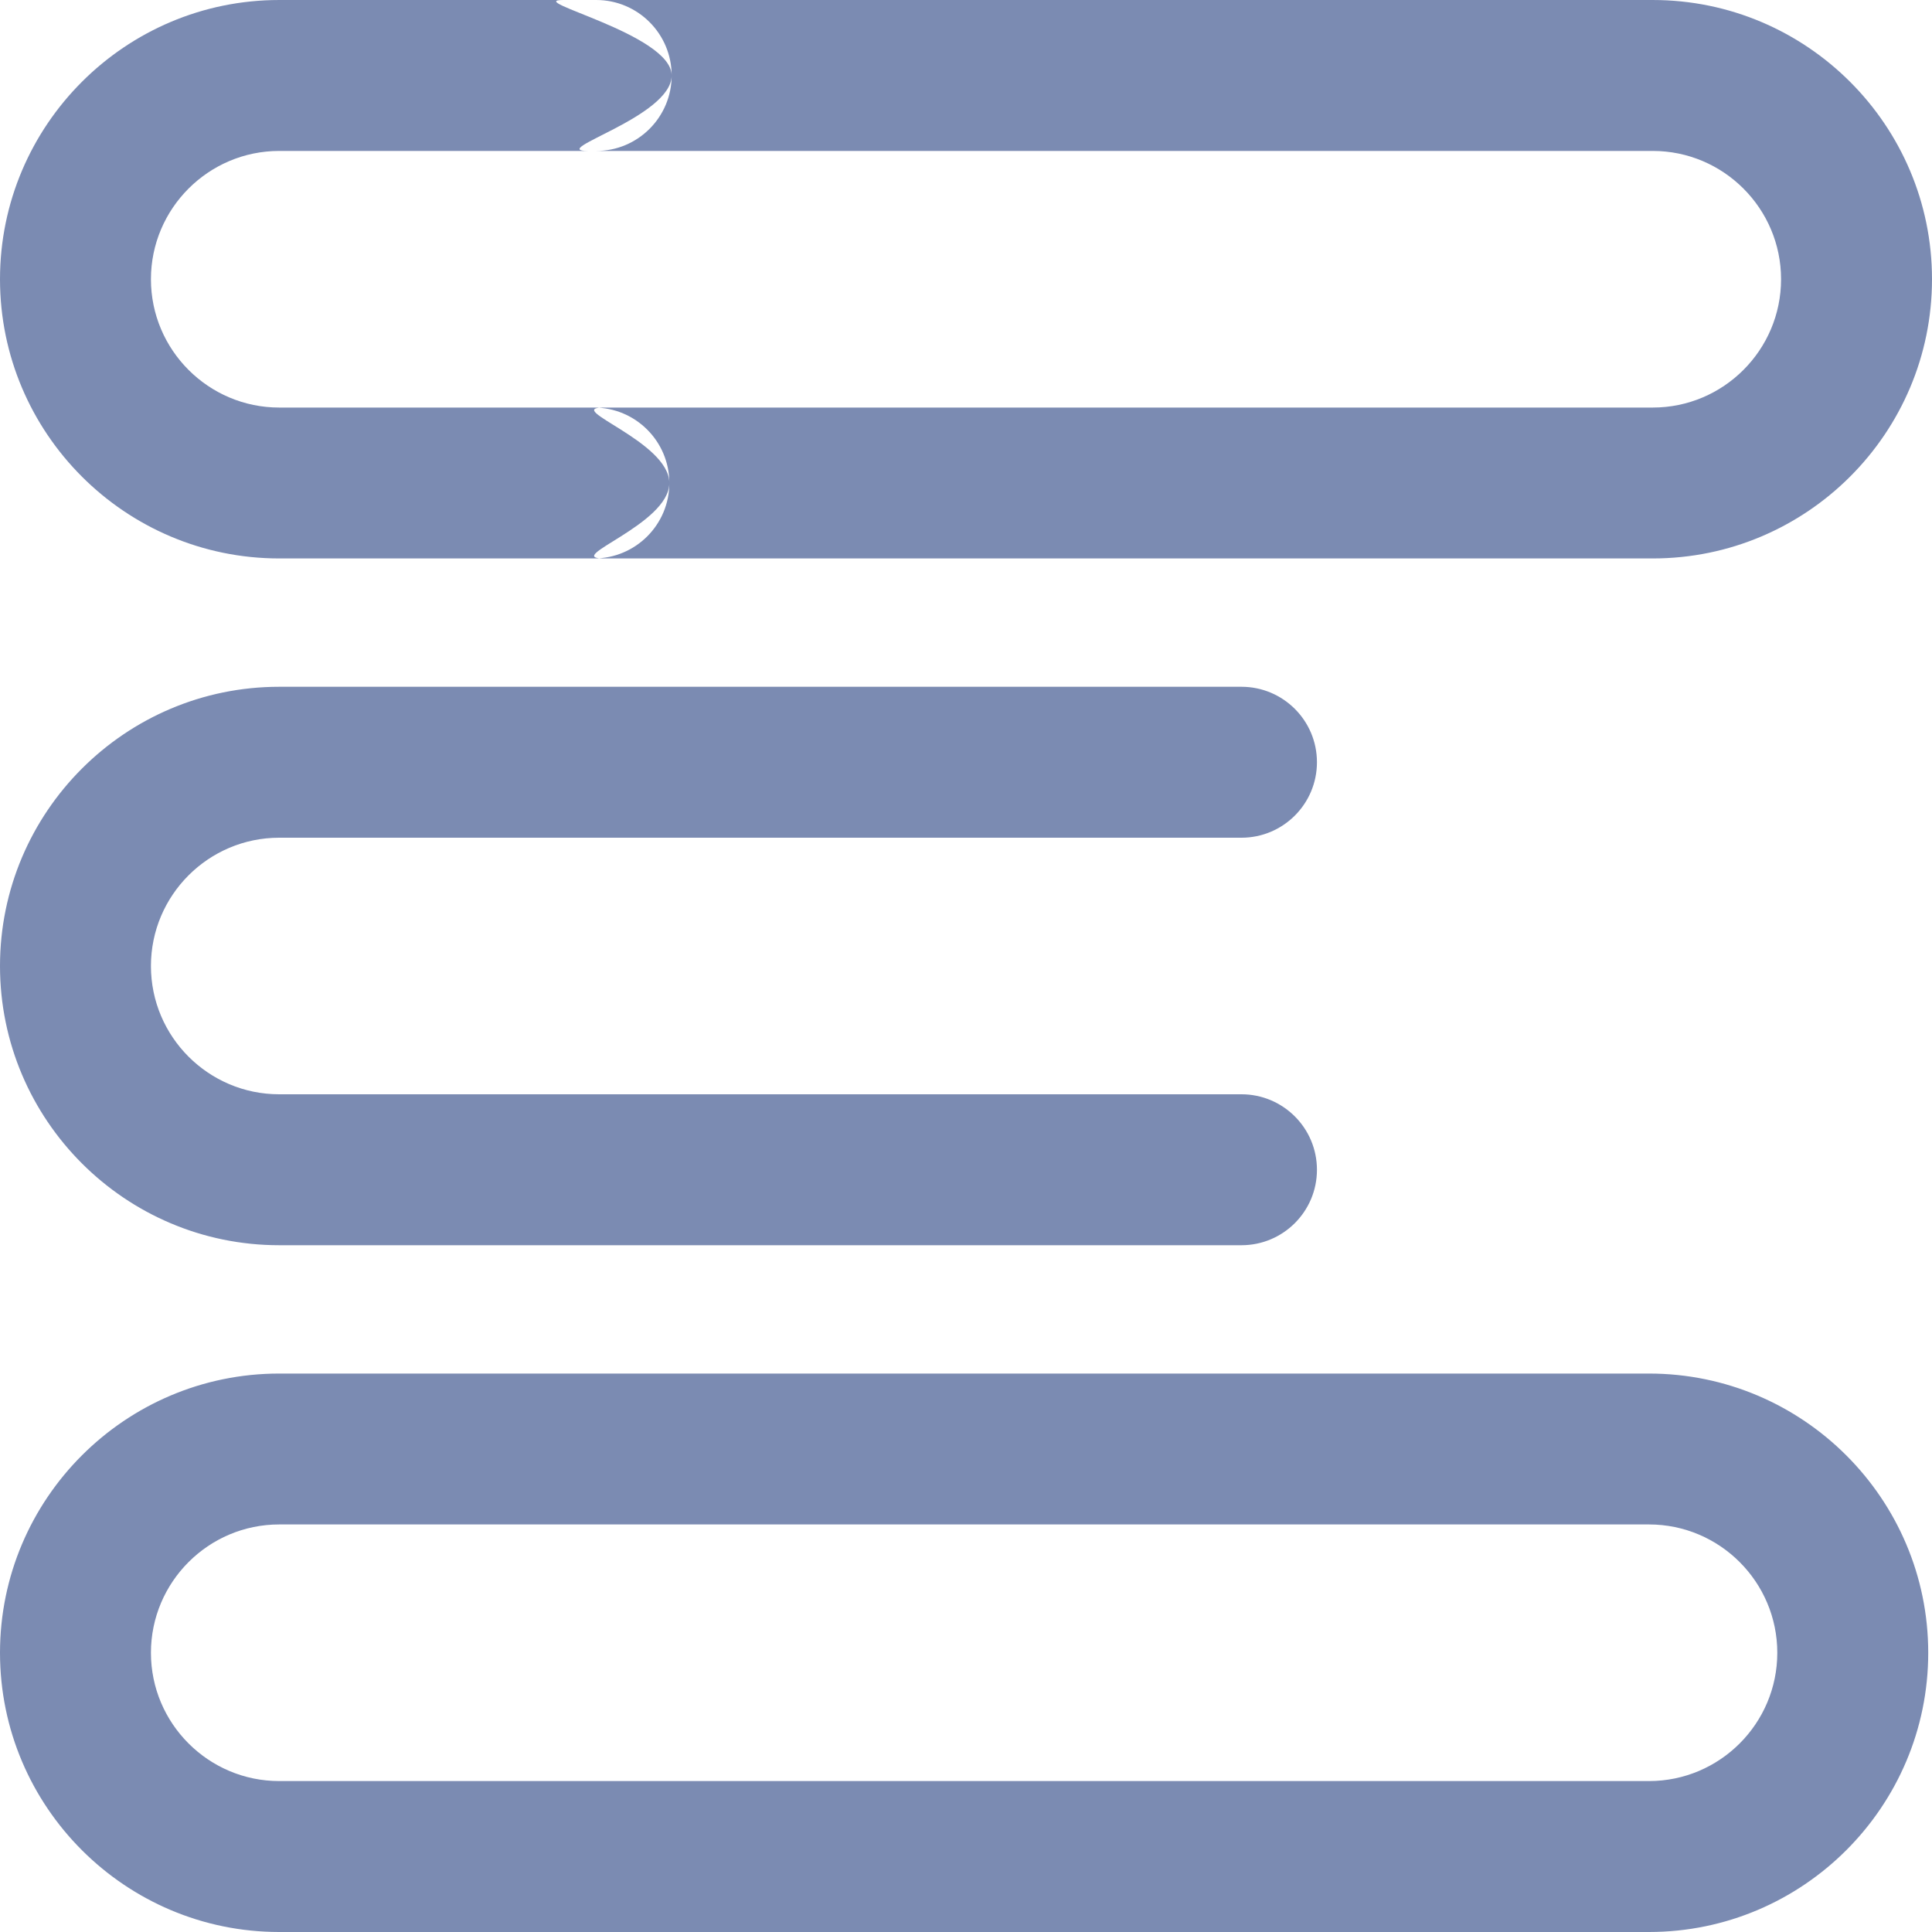 <svg width="40" height="40" viewBox="0 0 40 40" fill="none" xmlns="http://www.w3.org/2000/svg">
<path d="M12.296 11.562H5.781C2.593 11.562 0 8.969 0 5.781C0 2.593 2.593 3.33786e-05 5.781 3.33786e-05H12.344C13.207 3.33786e-05 13.906 0.7 13.906 1.563C13.906 2.425 13.207 3.125 12.344 3.125H5.781C4.317 3.125 3.125 4.317 3.125 5.781C3.125 7.246 4.317 8.438 5.781 8.438H12.296C13.159 8.438 13.858 9.137 13.858 10C13.858 10.863 13.159 11.562 12.296 11.562ZM40 5.781C40 2.593 37.407 3.33786e-05 34.219 3.33786e-05L11.667 0C10.804 0 13.906 0.7 13.906 1.563C13.906 2.425 11.312 3.125 12.175 3.125H34.219C35.683 3.125 36.875 4.317 36.875 5.781C36.875 7.246 35.683 8.438 34.219 8.438H12.5C11.637 8.438 13.858 9.137 13.858 10C13.858 10.863 11.637 11.562 12.5 11.562H34.219C37.407 11.562 40 8.969 40 5.781ZM27.266 24.219C27.266 23.356 26.566 22.656 25.703 22.656H5.781C4.317 22.656 3.125 21.465 3.125 20C3.125 18.535 4.317 17.344 5.781 17.344H25.703C26.566 17.344 27.266 16.644 27.266 15.781C27.266 14.918 26.566 14.219 25.703 14.219H5.781C2.593 14.219 0 16.812 0 20C0 23.188 2.593 25.781 5.781 25.781H25.703C26.566 25.781 27.266 25.082 27.266 24.219ZM39.922 34.219C39.922 31.031 37.328 28.438 34.141 28.438H14.167C13.304 28.438 11.667 29.137 11.667 30C11.667 30.863 14.97 31.562 15.833 31.562H34.141C35.605 31.562 36.797 32.754 36.797 34.219C36.797 35.684 35.605 36.875 34.141 36.875H14.167C13.304 36.875 15 37.575 15 38.438C15 39.3 14.137 40 15 40H34.141C37.328 40 39.922 37.407 39.922 34.219ZM17.734 38.438C17.734 37.575 17.035 36.875 16.172 36.875H5.781C4.317 36.875 3.125 35.684 3.125 34.219C3.125 32.754 4.317 31.562 5.781 31.562H16.172C17.035 31.562 17.734 30.863 17.734 30C17.734 29.137 17.035 28.438 16.172 28.438H5.781C2.593 28.438 0 31.031 0 34.219C0 37.407 2.593 40 5.781 40H16.172C17.035 40 17.734 39.3 17.734 38.438Z" fill="#7B8BB2"/>
</svg>

